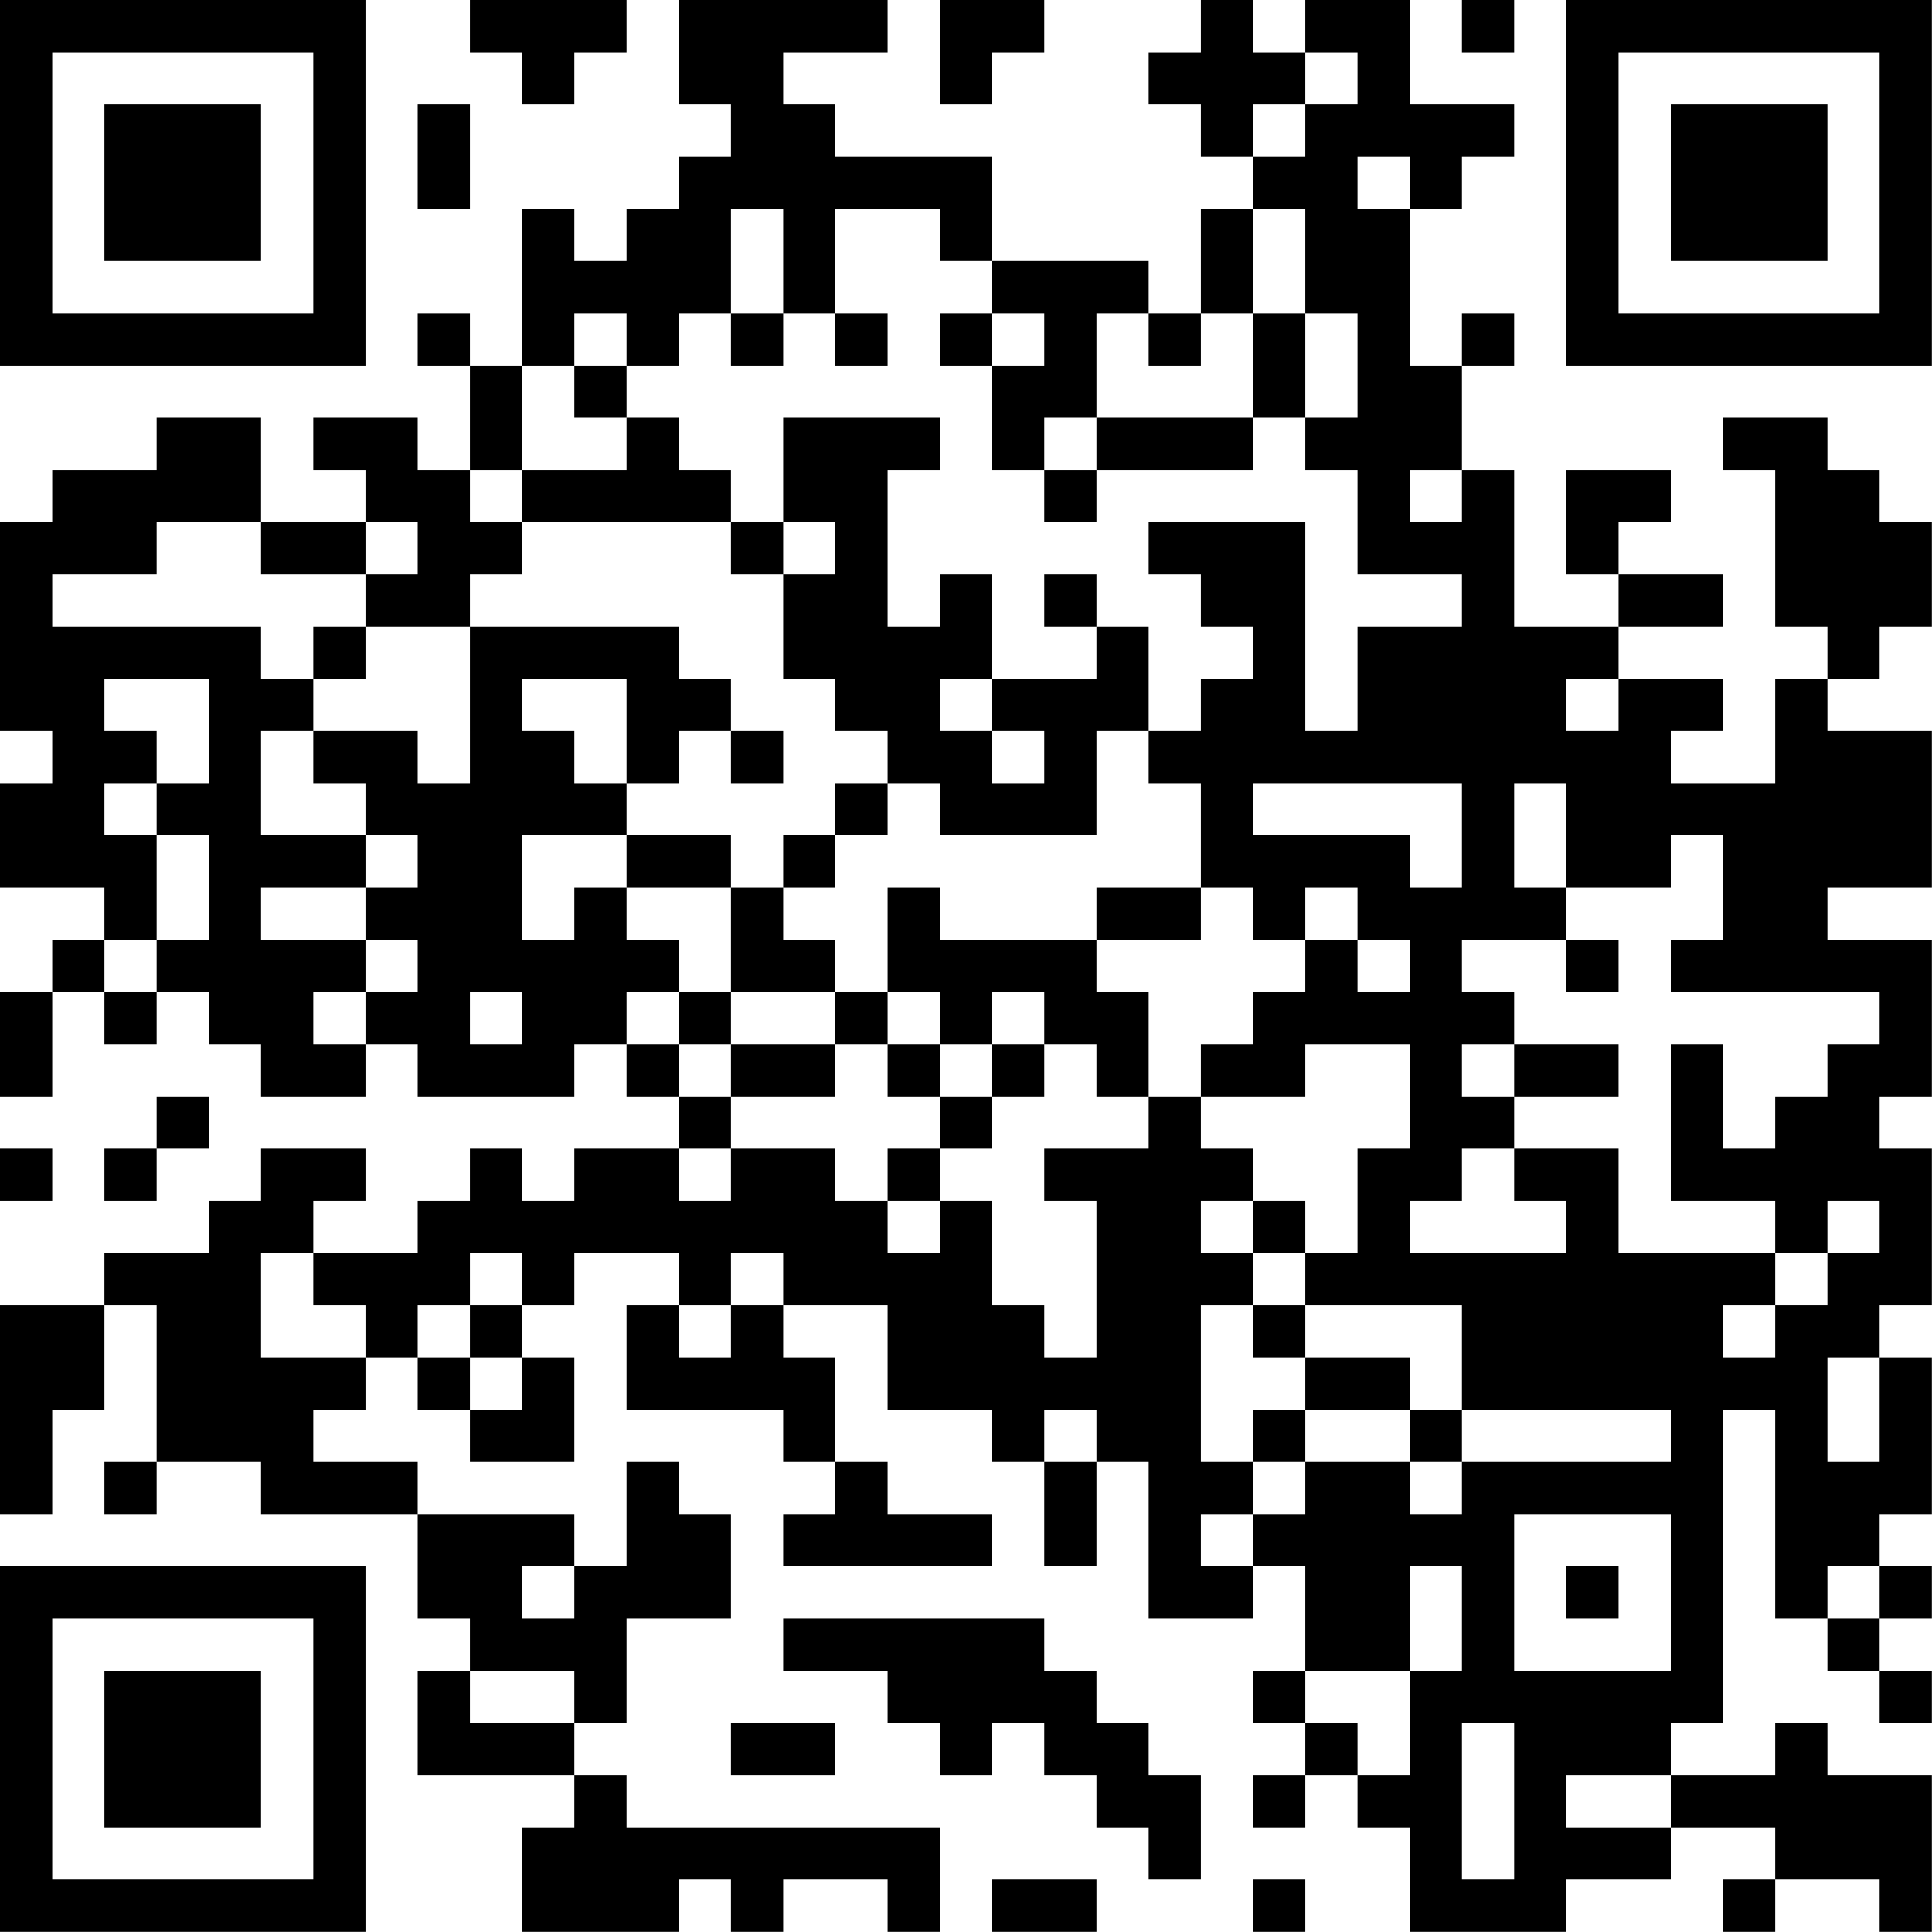 <?xml version="1.0" encoding="UTF-8"?>
<svg xmlns="http://www.w3.org/2000/svg" version="1.1" width="200" height="200" viewBox="0 0 200 200"><rect x="0" y="0" width="200" height="200" fill="#ffffff"/><g transform="scale(5.405)"><g transform="translate(0,0)"><path fill-rule="evenodd" d="M9 0L9 1L10 1L10 2L11 2L11 1L12 1L12 0ZM13 0L13 2L14 2L14 3L13 3L13 4L12 4L12 5L11 5L11 4L10 4L10 7L9 7L9 6L8 6L8 7L9 7L9 9L8 9L8 8L6 8L6 9L7 9L7 10L5 10L5 8L3 8L3 9L1 9L1 10L0 10L0 14L1 14L1 15L0 15L0 17L2 17L2 18L1 18L1 19L0 19L0 21L1 21L1 19L2 19L2 20L3 20L3 19L4 19L4 20L5 20L5 21L7 21L7 20L8 20L8 21L11 21L11 20L12 20L12 21L13 21L13 22L11 22L11 23L10 23L10 22L9 22L9 23L8 23L8 24L6 24L6 23L7 23L7 22L5 22L5 23L4 23L4 24L2 24L2 25L0 25L0 29L1 29L1 27L2 27L2 25L3 25L3 28L2 28L2 29L3 29L3 28L5 28L5 29L8 29L8 31L9 31L9 32L8 32L8 34L11 34L11 35L10 35L10 37L13 37L13 36L14 36L14 37L15 37L15 36L17 36L17 37L18 37L18 35L12 35L12 34L11 34L11 33L12 33L12 31L14 31L14 29L13 29L13 28L12 28L12 30L11 30L11 29L8 29L8 28L6 28L6 27L7 27L7 26L8 26L8 27L9 27L9 28L11 28L11 26L10 26L10 25L11 25L11 24L13 24L13 25L12 25L12 27L15 27L15 28L16 28L16 29L15 29L15 30L19 30L19 29L17 29L17 28L16 28L16 26L15 26L15 25L17 25L17 27L19 27L19 28L20 28L20 30L21 30L21 28L22 28L22 31L24 31L24 30L25 30L25 32L24 32L24 33L25 33L25 34L24 34L24 35L25 35L25 34L26 34L26 35L27 35L27 37L30 37L30 36L32 36L32 35L34 35L34 36L33 36L33 37L34 37L34 36L36 36L36 37L37 37L37 34L35 34L35 33L34 33L34 34L32 34L32 33L33 33L33 27L34 27L34 31L35 31L35 32L36 32L36 33L37 33L37 32L36 32L36 31L37 31L37 30L36 30L36 29L37 29L37 26L36 26L36 25L37 25L37 22L36 22L36 21L37 21L37 18L35 18L35 17L37 17L37 14L35 14L35 13L36 13L36 12L37 12L37 10L36 10L36 9L35 9L35 8L33 8L33 9L34 9L34 12L35 12L35 13L34 13L34 15L32 15L32 14L33 14L33 13L31 13L31 12L33 12L33 11L31 11L31 10L32 10L32 9L30 9L30 11L31 11L31 12L29 12L29 9L28 9L28 7L29 7L29 6L28 6L28 7L27 7L27 4L28 4L28 3L29 3L29 2L27 2L27 0L25 0L25 1L24 1L24 0L23 0L23 1L22 1L22 2L23 2L23 3L24 3L24 4L23 4L23 6L22 6L22 5L19 5L19 3L16 3L16 2L15 2L15 1L17 1L17 0ZM18 0L18 2L19 2L19 1L20 1L20 0ZM28 0L28 1L29 1L29 0ZM25 1L25 2L24 2L24 3L25 3L25 2L26 2L26 1ZM8 2L8 4L9 4L9 2ZM26 3L26 4L27 4L27 3ZM14 4L14 6L13 6L13 7L12 7L12 6L11 6L11 7L10 7L10 9L9 9L9 10L10 10L10 11L9 11L9 12L7 12L7 11L8 11L8 10L7 10L7 11L5 11L5 10L3 10L3 11L1 11L1 12L5 12L5 13L6 13L6 14L5 14L5 16L7 16L7 17L5 17L5 18L7 18L7 19L6 19L6 20L7 20L7 19L8 19L8 18L7 18L7 17L8 17L8 16L7 16L7 15L6 15L6 14L8 14L8 15L9 15L9 12L13 12L13 13L14 13L14 14L13 14L13 15L12 15L12 13L10 13L10 14L11 14L11 15L12 15L12 16L10 16L10 18L11 18L11 17L12 17L12 18L13 18L13 19L12 19L12 20L13 20L13 21L14 21L14 22L13 22L13 23L14 23L14 22L16 22L16 23L17 23L17 24L18 24L18 23L19 23L19 25L20 25L20 26L21 26L21 23L20 23L20 22L22 22L22 21L23 21L23 22L24 22L24 23L23 23L23 24L24 24L24 25L23 25L23 28L24 28L24 29L23 29L23 30L24 30L24 29L25 29L25 28L27 28L27 29L28 29L28 28L32 28L32 27L28 27L28 25L25 25L25 24L26 24L26 22L27 22L27 20L25 20L25 21L23 21L23 20L24 20L24 19L25 19L25 18L26 18L26 19L27 19L27 18L26 18L26 17L25 17L25 18L24 18L24 17L23 17L23 15L22 15L22 14L23 14L23 13L24 13L24 12L23 12L23 11L22 11L22 10L25 10L25 14L26 14L26 12L28 12L28 11L26 11L26 9L25 9L25 8L26 8L26 6L25 6L25 4L24 4L24 6L23 6L23 7L22 7L22 6L21 6L21 8L20 8L20 9L19 9L19 7L20 7L20 6L19 6L19 5L18 5L18 4L16 4L16 6L15 6L15 4ZM14 6L14 7L15 7L15 6ZM16 6L16 7L17 7L17 6ZM18 6L18 7L19 7L19 6ZM24 6L24 8L21 8L21 9L20 9L20 10L21 10L21 9L24 9L24 8L25 8L25 6ZM11 7L11 8L12 8L12 9L10 9L10 10L14 10L14 11L15 11L15 13L16 13L16 14L17 14L17 15L16 15L16 16L15 16L15 17L14 17L14 16L12 16L12 17L14 17L14 19L13 19L13 20L14 20L14 21L16 21L16 20L17 20L17 21L18 21L18 22L17 22L17 23L18 23L18 22L19 22L19 21L20 21L20 20L21 20L21 21L22 21L22 19L21 19L21 18L23 18L23 17L21 17L21 18L18 18L18 17L17 17L17 19L16 19L16 18L15 18L15 17L16 17L16 16L17 16L17 15L18 15L18 16L21 16L21 14L22 14L22 12L21 12L21 11L20 11L20 12L21 12L21 13L19 13L19 11L18 11L18 12L17 12L17 9L18 9L18 8L15 8L15 10L14 10L14 9L13 9L13 8L12 8L12 7ZM27 9L27 10L28 10L28 9ZM15 10L15 11L16 11L16 10ZM6 12L6 13L7 13L7 12ZM2 13L2 14L3 14L3 15L2 15L2 16L3 16L3 18L2 18L2 19L3 19L3 18L4 18L4 16L3 16L3 15L4 15L4 13ZM18 13L18 14L19 14L19 15L20 15L20 14L19 14L19 13ZM30 13L30 14L31 14L31 13ZM14 14L14 15L15 15L15 14ZM24 15L24 16L27 16L27 17L28 17L28 15ZM29 15L29 17L30 17L30 18L28 18L28 19L29 19L29 20L28 20L28 21L29 21L29 22L28 22L28 23L27 23L27 24L30 24L30 23L29 23L29 22L31 22L31 24L34 24L34 25L33 25L33 26L34 26L34 25L35 25L35 24L36 24L36 23L35 23L35 24L34 24L34 23L32 23L32 20L33 20L33 22L34 22L34 21L35 21L35 20L36 20L36 19L32 19L32 18L33 18L33 16L32 16L32 17L30 17L30 15ZM30 18L30 19L31 19L31 18ZM9 19L9 20L10 20L10 19ZM14 19L14 20L16 20L16 19ZM17 19L17 20L18 20L18 21L19 21L19 20L20 20L20 19L19 19L19 20L18 20L18 19ZM29 20L29 21L31 21L31 20ZM3 21L3 22L2 22L2 23L3 23L3 22L4 22L4 21ZM0 22L0 23L1 23L1 22ZM24 23L24 24L25 24L25 23ZM5 24L5 26L7 26L7 25L6 25L6 24ZM9 24L9 25L8 25L8 26L9 26L9 27L10 27L10 26L9 26L9 25L10 25L10 24ZM14 24L14 25L13 25L13 26L14 26L14 25L15 25L15 24ZM24 25L24 26L25 26L25 27L24 27L24 28L25 28L25 27L27 27L27 28L28 28L28 27L27 27L27 26L25 26L25 25ZM35 26L35 28L36 28L36 26ZM20 27L20 28L21 28L21 27ZM29 29L29 32L32 32L32 29ZM10 30L10 31L11 31L11 30ZM27 30L27 32L25 32L25 33L26 33L26 34L27 34L27 32L28 32L28 30ZM30 30L30 31L31 31L31 30ZM35 30L35 31L36 31L36 30ZM15 31L15 32L17 32L17 33L18 33L18 34L19 34L19 33L20 33L20 34L21 34L21 35L22 35L22 36L23 36L23 34L22 34L22 33L21 33L21 32L20 32L20 31ZM9 32L9 33L11 33L11 32ZM14 33L14 34L16 34L16 33ZM28 33L28 36L29 36L29 33ZM30 34L30 35L32 35L32 34ZM19 36L19 37L21 37L21 36ZM24 36L24 37L25 37L25 36ZM0 0L0 7L7 7L7 0ZM1 1L1 6L6 6L6 1ZM2 2L2 5L5 5L5 2ZM30 0L30 7L37 7L37 0ZM31 1L31 6L36 6L36 1ZM32 2L32 5L35 5L35 2ZM0 30L0 37L7 37L7 30ZM1 31L1 36L6 36L6 31ZM2 32L2 35L5 35L5 32Z" fill="#000000"/></g></g></svg>
